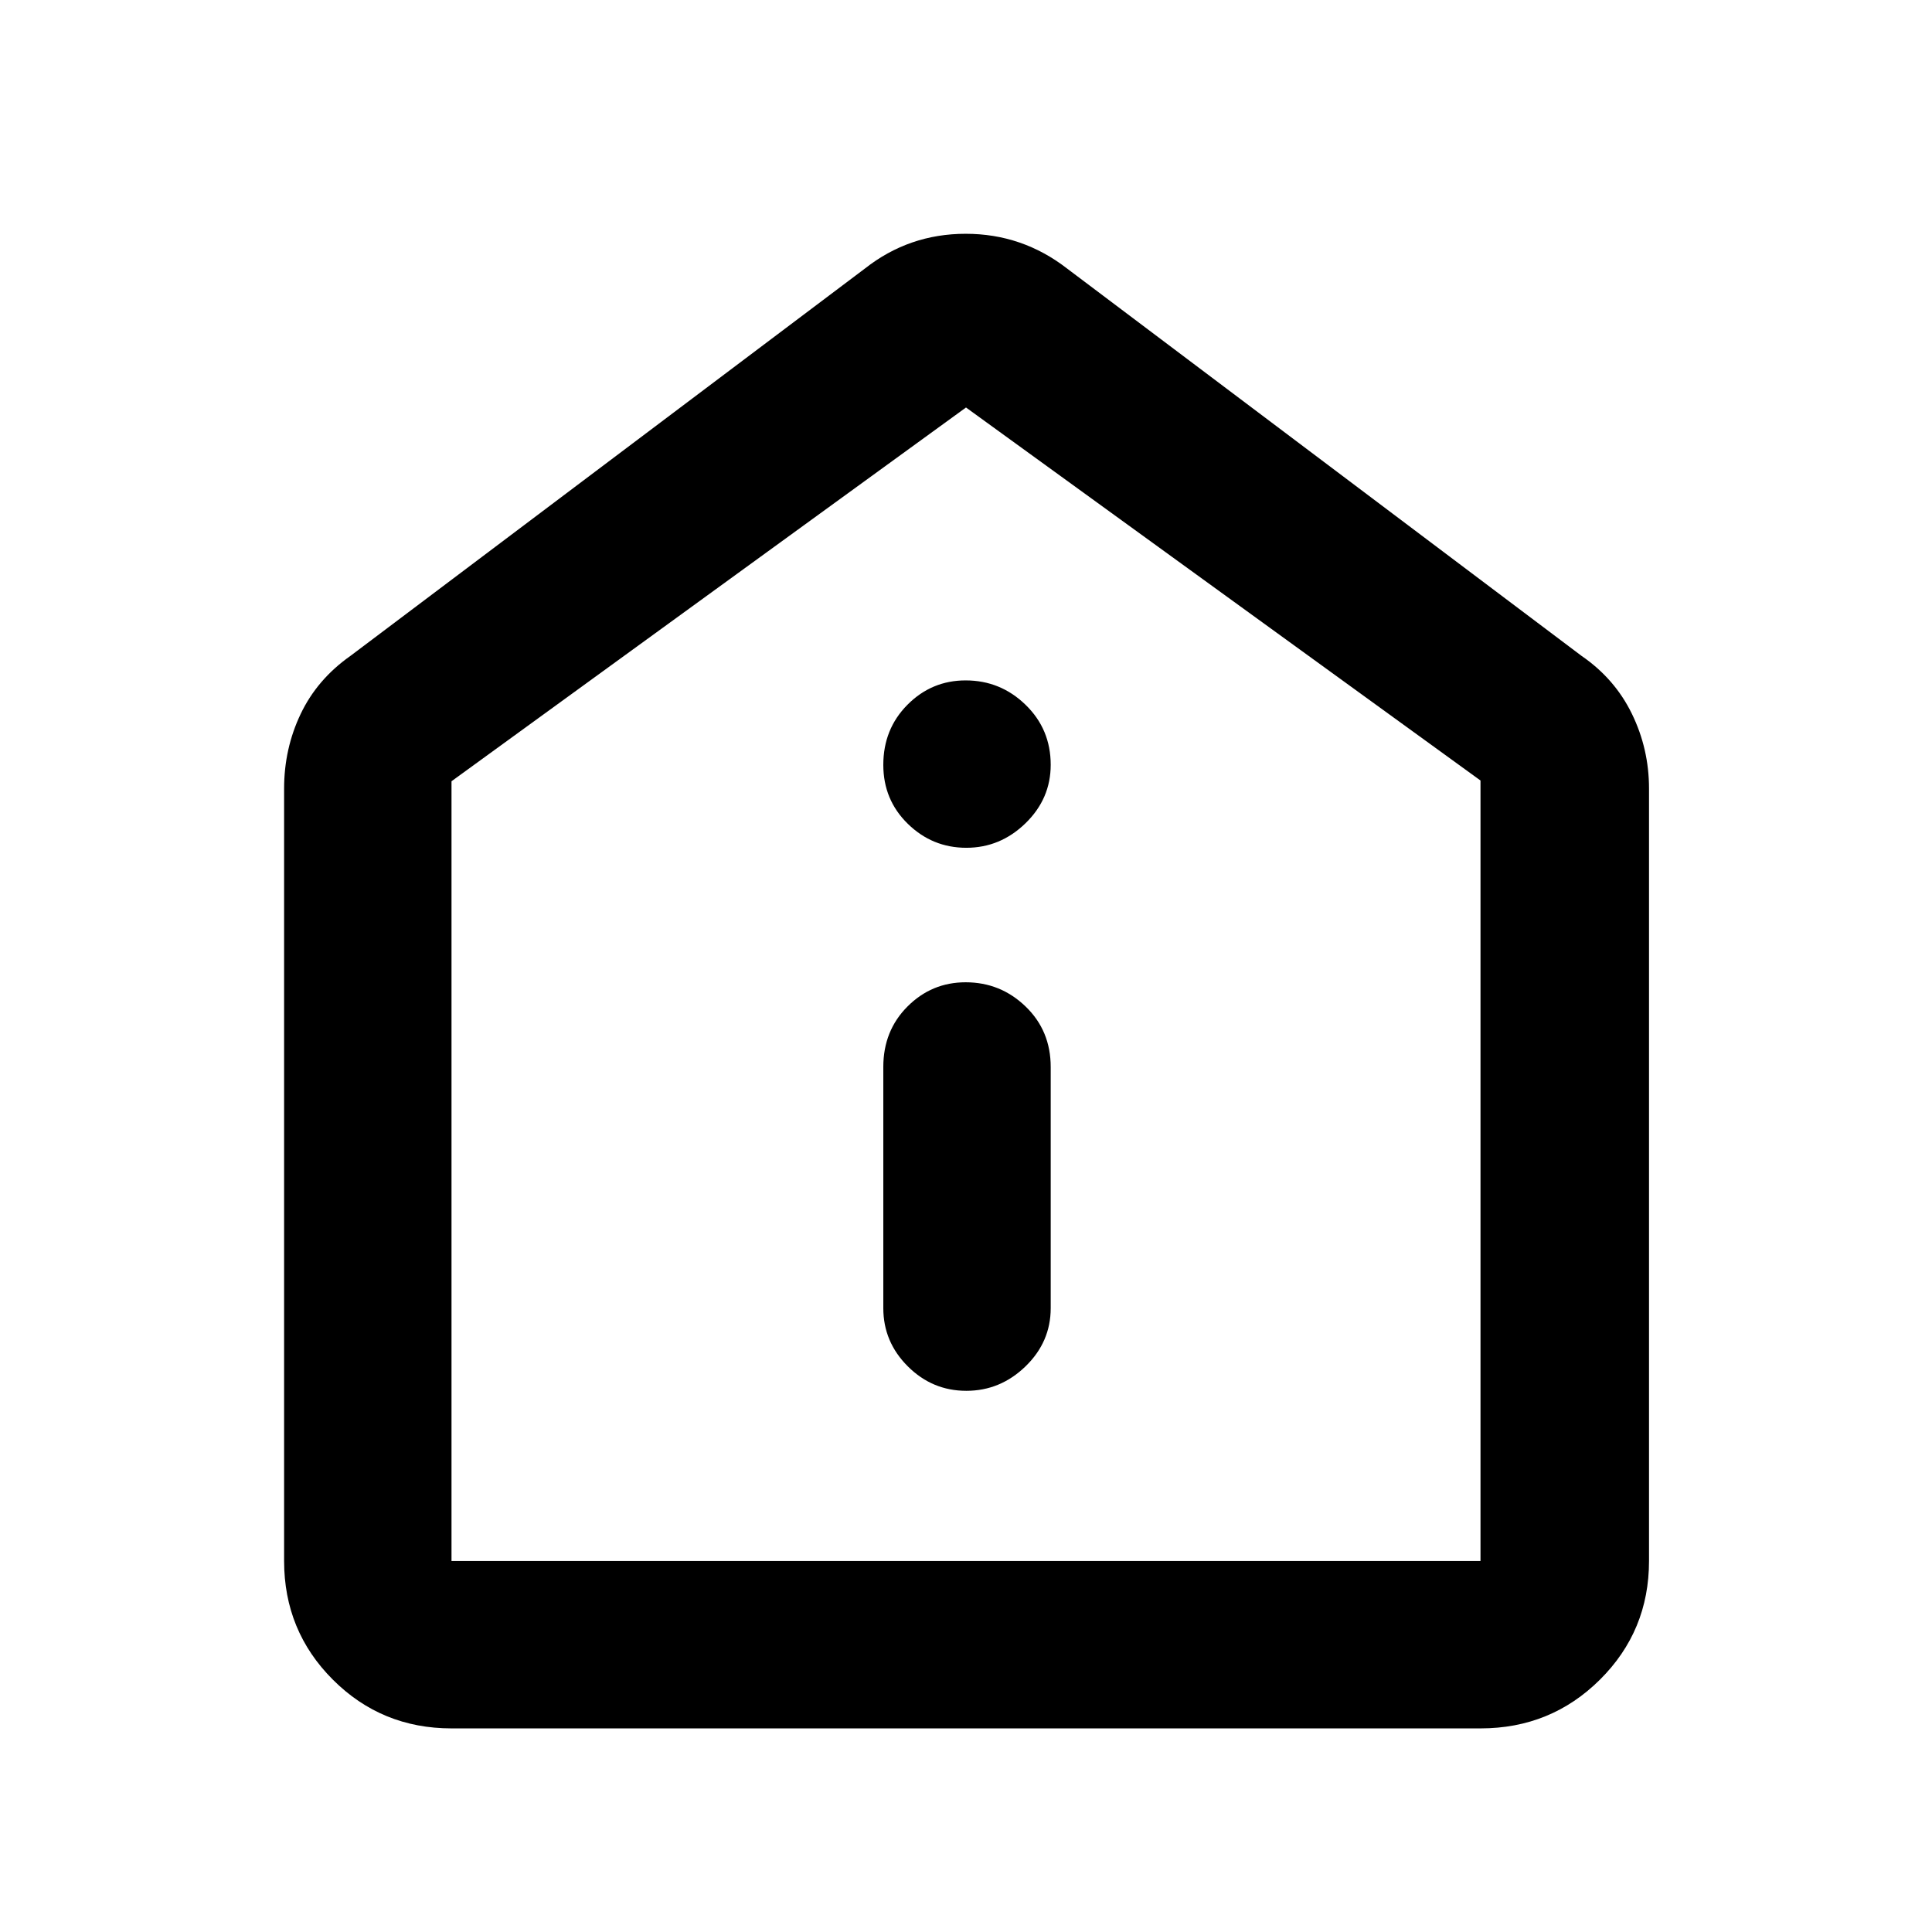 <svg xmlns="http://www.w3.org/2000/svg" height="48" viewBox="0 -960 960 960" width="48"><path d="M480.16-268.91q16.87 0 29.4-12.14 12.53-12.14 12.53-28.95v-119.83q0-18.02-12.48-30.05-12.48-12.03-29.79-12.03-16.88 0-28.89 12.03-12.02 12.03-12.02 30.05V-310q0 16.81 12.19 28.95 12.18 12.14 29.06 12.14Zm0-269.83q16.87 0 29.4-12.18 12.53-12.19 12.53-29.06 0-17.67-12.48-29.8-12.48-12.13-29.79-12.13-16.88 0-28.89 12.08-12.02 12.08-12.02 29.9 0 17.39 12.19 29.29 12.18 11.9 29.06 11.9ZM224.35-101.17q-34.74 0-58.96-24.22t-24.22-58.96v-383.82q0-19.79 8.21-37.03 8.21-17.24 24.75-28.89l255.65-192.48q21.94-17.26 50.06-17.26t50.38 17.26l255.65 192.48q16.49 11.32 25.01 28.77 8.51 17.46 8.51 37.15v383.82q0 34.74-24.38 58.96-24.39 24.22-59.36 24.22h-511.3Zm0-83.18h511.3v-387.82L480-757.52 224.35-571.8v387.45ZM480-471.43Z"/></svg>